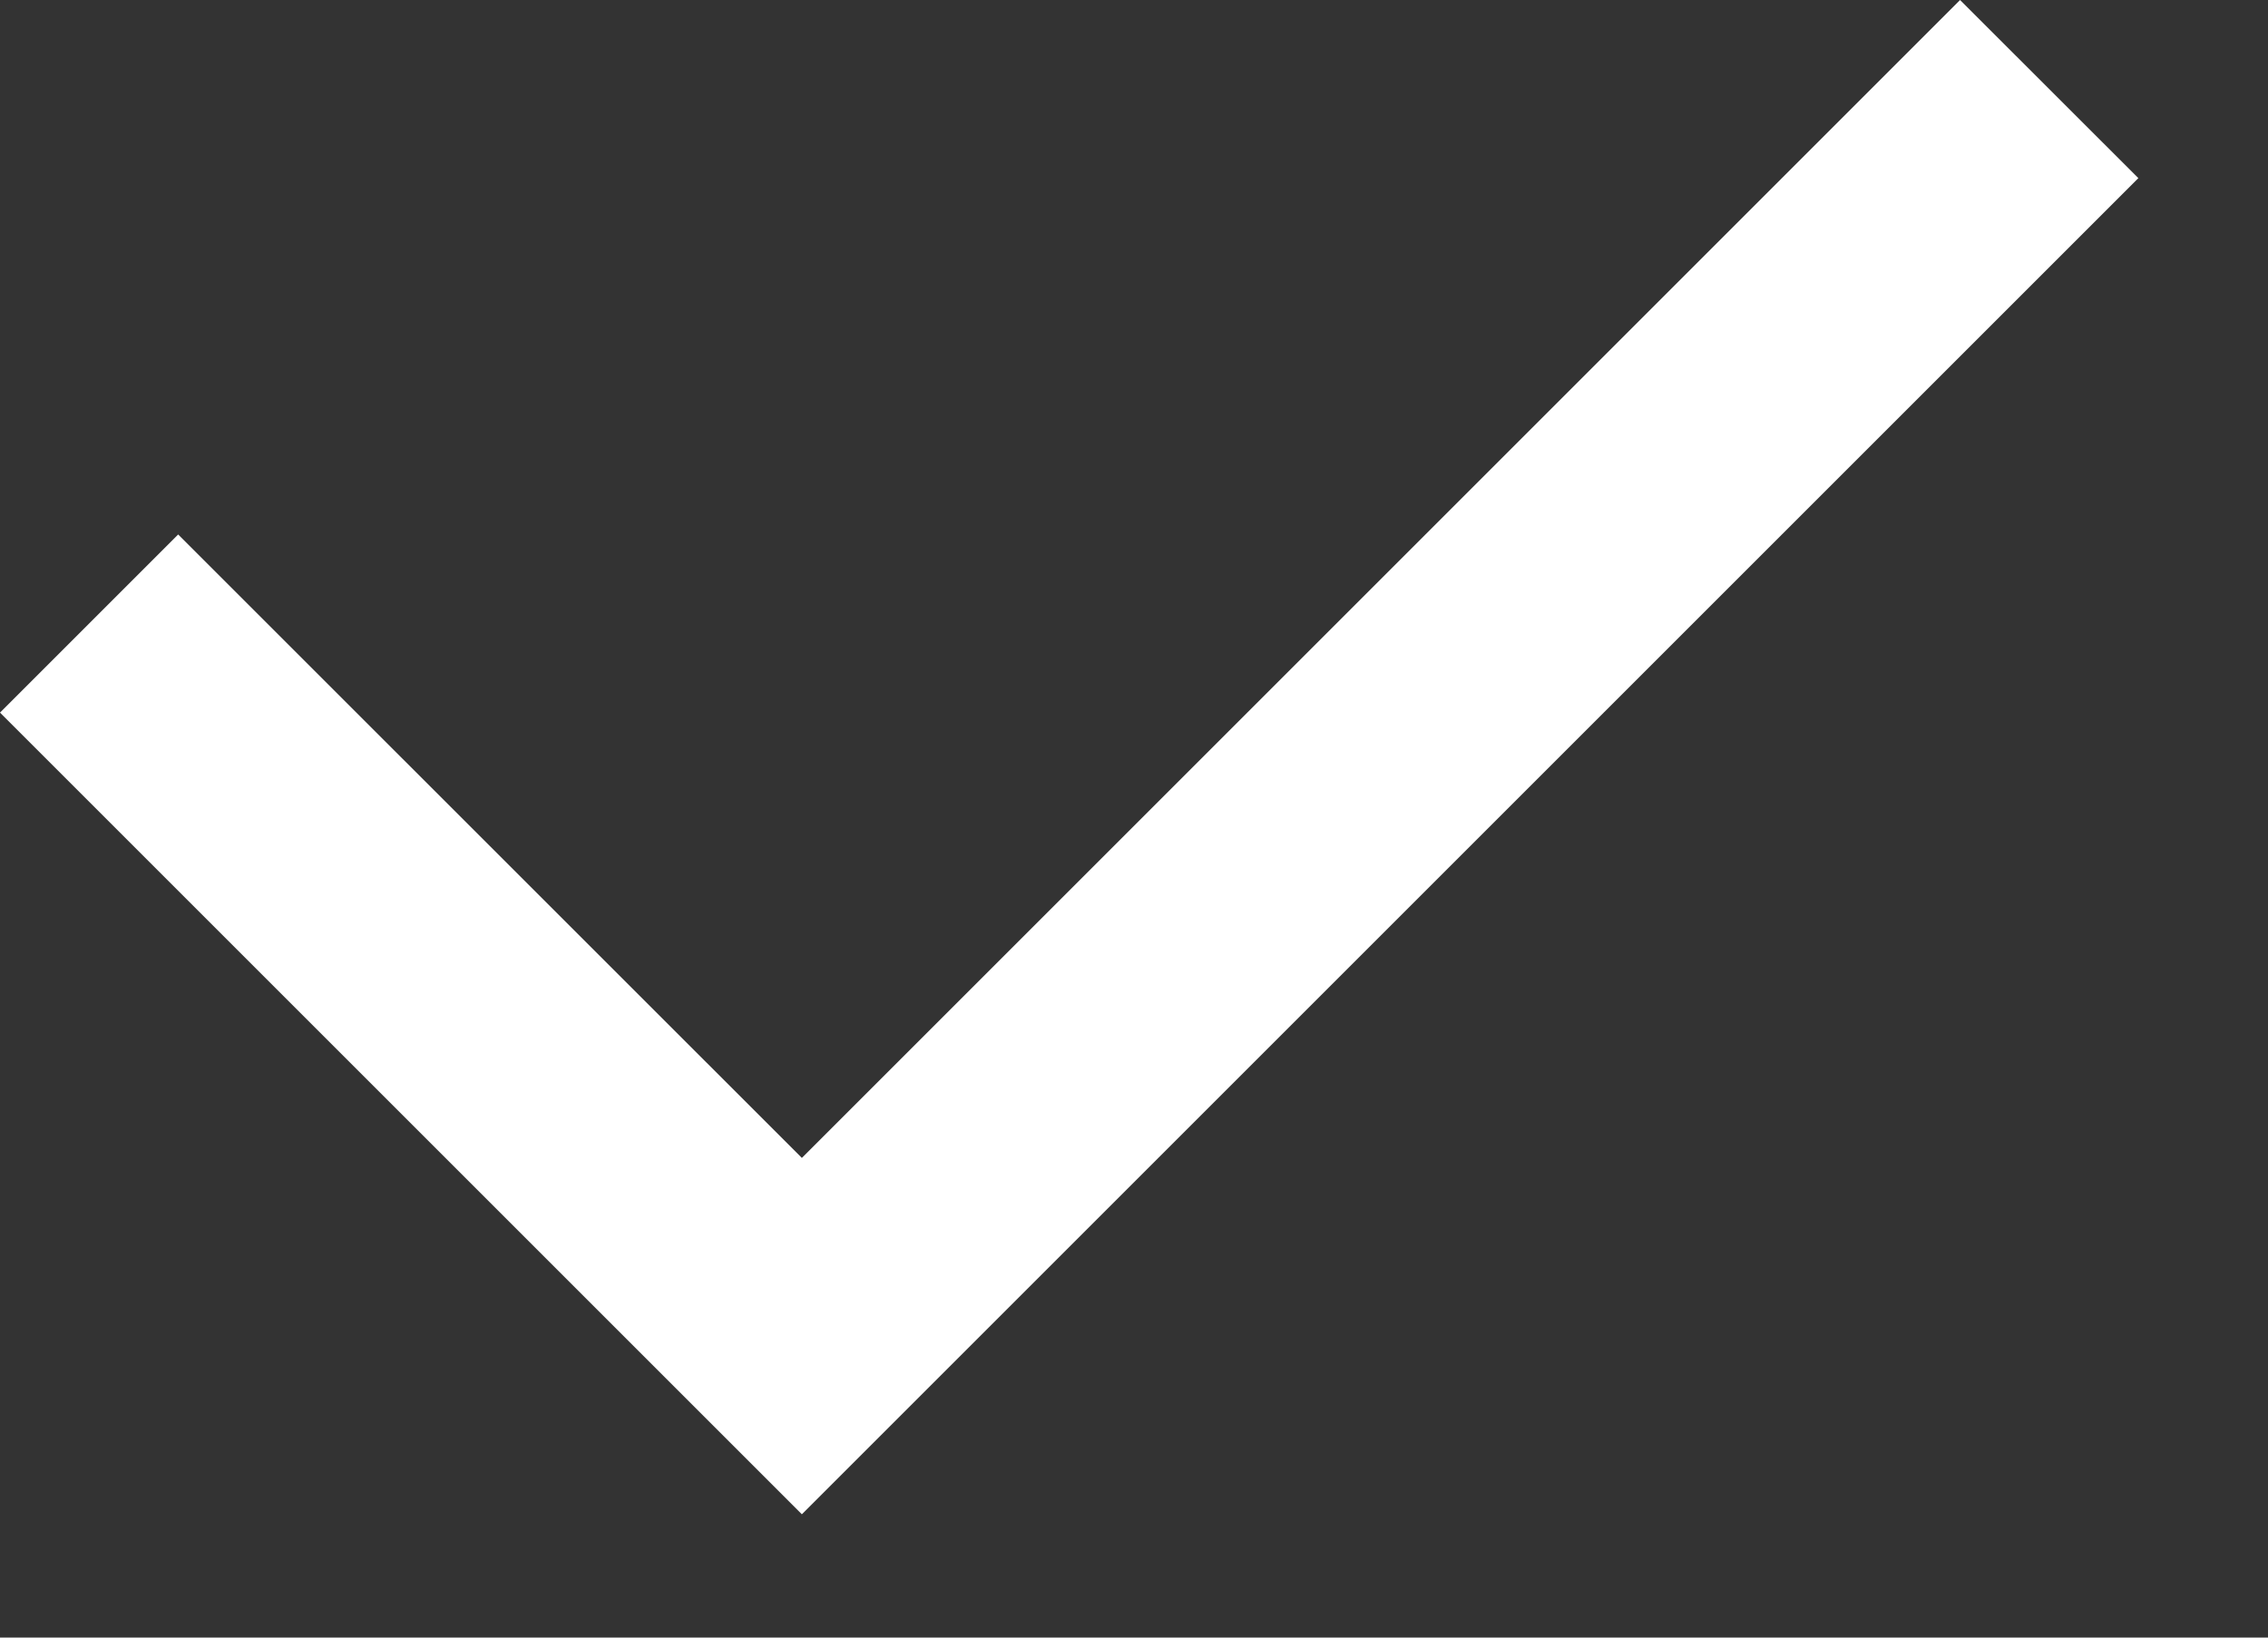 <?xml version="1.0" encoding="utf-8" ?>
<svg xmlns="http://www.w3.org/2000/svg" xmlns:xlink="http://www.w3.org/1999/xlink" width="18" height="13">
	<rect width="100%" height="100%" fill="#333333" stroke="none"/>
	<path fill="white" transform="translate(-1.90735e-06 4.29153e-06)" d="M6.364 9.192L15.556 0L16.971 1.414L6.364 12.021L0 5.657L1.414 4.243L6.364 9.192Z"/>
</svg>
